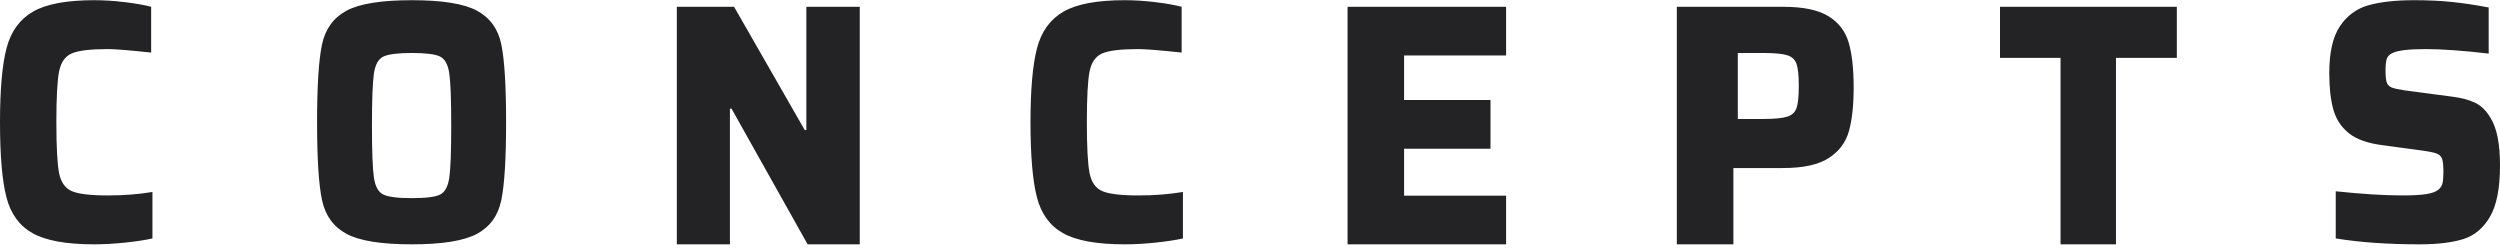 
<svg width="410px" height="41px" viewBox="0 0 410 41" version="1.1" xmlns="http://www.w3.org/2000/svg" xmlns:xlink="http://www.w3.org/1999/xlink">
    <g id="Symbols" stroke="none" stroke-width="1" fill="none" fill-rule="evenodd" stroke-linecap="square" stroke-linejoin="bevel">
        <g id="Header-/-List" transform="translate(-1, -33)" fill="#232326" fill-rule="nonzero">
            <g id="Header">
                <path d="M26,72.104 C24.81,72.37 23.313,72.597 21.509,72.787 C19.706,72.977 18.017,73.071 16.441,73.071 C11.889,73.071 8.528,72.465 6.357,71.251 C4.186,70.038 2.751,68.066 2.05,65.336 C1.35,62.607 1,58.512 1,53.052 C1,47.668 1.359,43.611 2.077,40.881 C2.794,38.151 4.239,36.16 6.41,34.909 C8.581,33.658 11.924,33.032 16.441,33.032 C18.017,33.032 19.68,33.136 21.431,33.345 C23.181,33.554 24.634,33.809 25.79,34.113 L25.79,41.62 C22.218,41.241 19.855,41.051 18.7,41.051 C15.828,41.051 13.85,41.288 12.765,41.762 C11.679,42.236 10.988,43.222 10.69,44.72 C10.393,46.217 10.244,48.995 10.244,53.052 C10.244,57.109 10.393,59.886 10.69,61.384 C10.988,62.881 11.679,63.867 12.765,64.341 C13.85,64.815 15.828,65.052 18.7,65.052 C21.291,65.052 23.724,64.863 26,64.483 L26,72.104 Z M68.526,73.071 C63.506,73.071 59.932,72.493 57.803,71.337 C55.674,70.18 54.341,68.332 53.805,65.791 C53.268,63.251 53,59.005 53,53.052 C53,47.099 53.268,42.852 53.805,40.312 C54.341,37.772 55.674,35.923 57.803,34.767 C59.932,33.61 63.506,33.032 68.526,33.032 C73.546,33.032 77.12,33.61 79.249,34.767 C81.378,35.923 82.702,37.772 83.221,40.312 C83.74,42.852 84,47.099 84,53.052 C84,59.005 83.74,63.251 83.221,65.791 C82.702,68.332 81.378,70.18 79.249,71.337 C77.12,72.493 73.546,73.071 68.526,73.071 Z M68.553,65.496 C70.862,65.496 72.407,65.299 73.189,64.904 C73.97,64.509 74.467,63.597 74.68,62.168 C74.893,60.739 75,57.88 75,53.593 C75,49.305 74.893,46.447 74.68,45.018 C74.467,43.589 73.97,42.677 73.189,42.282 C72.407,41.887 70.862,41.689 68.553,41.689 C66.245,41.689 64.682,41.887 63.865,42.282 C63.048,42.677 62.533,43.607 62.32,45.074 C62.107,46.541 62,49.381 62,53.593 C62,57.805 62.107,60.645 62.32,62.111 C62.533,63.578 63.048,64.509 63.865,64.904 C64.682,65.299 66.245,65.496 68.553,65.496 Z M133.451,73.071 L120.969,50.818 L120.706,50.818 L120.706,73.071 L112,73.071 L112,34.114 L121.388,34.114 L132.979,54.329 L133.241,54.329 L133.241,34.114 L142,34.114 L142,73.071 L133.451,73.071 Z M195,72.104 C193.81,72.37 192.313,72.597 190.509,72.787 C188.706,72.977 187.017,73.071 185.441,73.071 C180.889,73.071 177.528,72.465 175.357,71.251 C173.186,70.038 171.751,68.066 171.05,65.336 C170.35,62.607 170,58.512 170,53.052 C170,47.668 170.359,43.611 171.077,40.881 C171.794,38.151 173.239,36.16 175.41,34.909 C177.581,33.658 180.924,33.032 185.441,33.032 C187.017,33.032 188.68,33.136 190.431,33.345 C192.181,33.554 193.634,33.809 194.79,34.113 L194.79,41.62 C191.218,41.241 188.855,41.051 187.7,41.051 C184.828,41.051 182.85,41.288 181.765,41.762 C180.679,42.236 179.988,43.222 179.69,44.72 C179.393,46.217 179.244,48.995 179.244,53.052 C179.244,57.109 179.393,59.886 179.69,61.384 C179.988,62.881 180.679,63.867 181.765,64.341 C182.85,64.815 184.828,65.052 187.7,65.052 C190.291,65.052 192.724,64.863 195,64.483 L195,72.104 Z M222,73.071 L222,34.114 L248,34.114 L248,42.098 L231.27,42.098 L231.27,49.403 L245.443,49.403 L245.443,57.387 L231.27,57.387 L231.27,65.087 L248,65.087 L248,73.071 L222,73.071 Z M276,34.114 L293.432,34.114 C296.702,34.114 299.172,34.624 300.842,35.643 C302.512,36.662 303.623,38.097 304.174,39.947 C304.725,41.796 305,44.269 305,47.364 C305,50.271 304.742,52.649 304.227,54.499 C303.712,56.349 302.61,57.821 300.922,58.915 C299.234,60.01 296.737,60.558 293.432,60.558 L285.276,60.558 L285.276,73.071 L276,73.071 L276,34.114 Z M290.175,52.511 C291.997,52.511 293.302,52.386 294.093,52.137 C294.883,51.887 295.399,51.407 295.639,50.698 C295.88,49.988 296,48.788 296,47.1 C296,45.412 295.88,44.212 295.639,43.502 C295.399,42.793 294.892,42.313 294.119,42.063 C293.345,41.814 292.031,41.689 290.175,41.689 L286,41.689 L286,52.511 L290.175,52.511 Z M338.928,73.071 L338.928,42.495 L329,42.495 L329,34.114 L358,34.114 L358,42.495 L348.02,42.495 L348.02,73.071 L338.928,73.071 Z M397.795,73.071 C392.634,73.071 388.056,72.749 384.061,72.104 L384.061,64.37 C388.374,64.825 392.015,65.052 394.985,65.052 C396.717,65.052 398.043,64.976 398.962,64.825 C399.881,64.673 400.535,64.426 400.924,64.085 C401.278,63.782 401.499,63.412 401.587,62.976 C401.676,62.54 401.72,61.924 401.72,61.128 C401.72,60.18 401.649,59.497 401.508,59.08 C401.366,58.663 401.083,58.369 400.659,58.199 C400.235,58.028 399.492,57.867 398.432,57.715 L391.697,56.805 C389.293,56.502 387.463,55.848 386.208,54.843 C384.953,53.839 384.105,52.54 383.663,50.947 C383.221,49.355 383,47.364 383,44.976 C383,41.601 383.583,39.042 384.75,37.298 C385.917,35.554 387.481,34.407 389.443,33.857 C391.405,33.307 393.907,33.032 396.947,33.032 C399.174,33.032 401.216,33.127 403.072,33.317 C404.928,33.506 406.952,33.809 409.144,34.227 L409.144,41.791 C404.937,41.298 401.49,41.051 398.803,41.051 C395.975,41.051 394.136,41.279 393.288,41.734 C392.828,41.961 392.537,42.284 392.413,42.701 C392.289,43.118 392.227,43.706 392.227,44.464 C392.227,45.412 392.289,46.085 392.413,46.483 C392.537,46.881 392.802,47.165 393.208,47.336 C393.615,47.507 394.331,47.668 395.356,47.819 L403.098,48.843 C404.654,49.033 405.936,49.374 406.943,49.867 C407.951,50.36 408.79,51.194 409.462,52.369 C410.487,54 411,56.597 411,60.161 C411,63.877 410.452,66.673 409.356,68.55 C408.26,70.427 406.793,71.649 404.955,72.218 C403.116,72.787 400.73,73.071 397.795,73.071 Z" id="CONCEPTS"></path>
            </g>
        </g>
    </g>
</svg>
